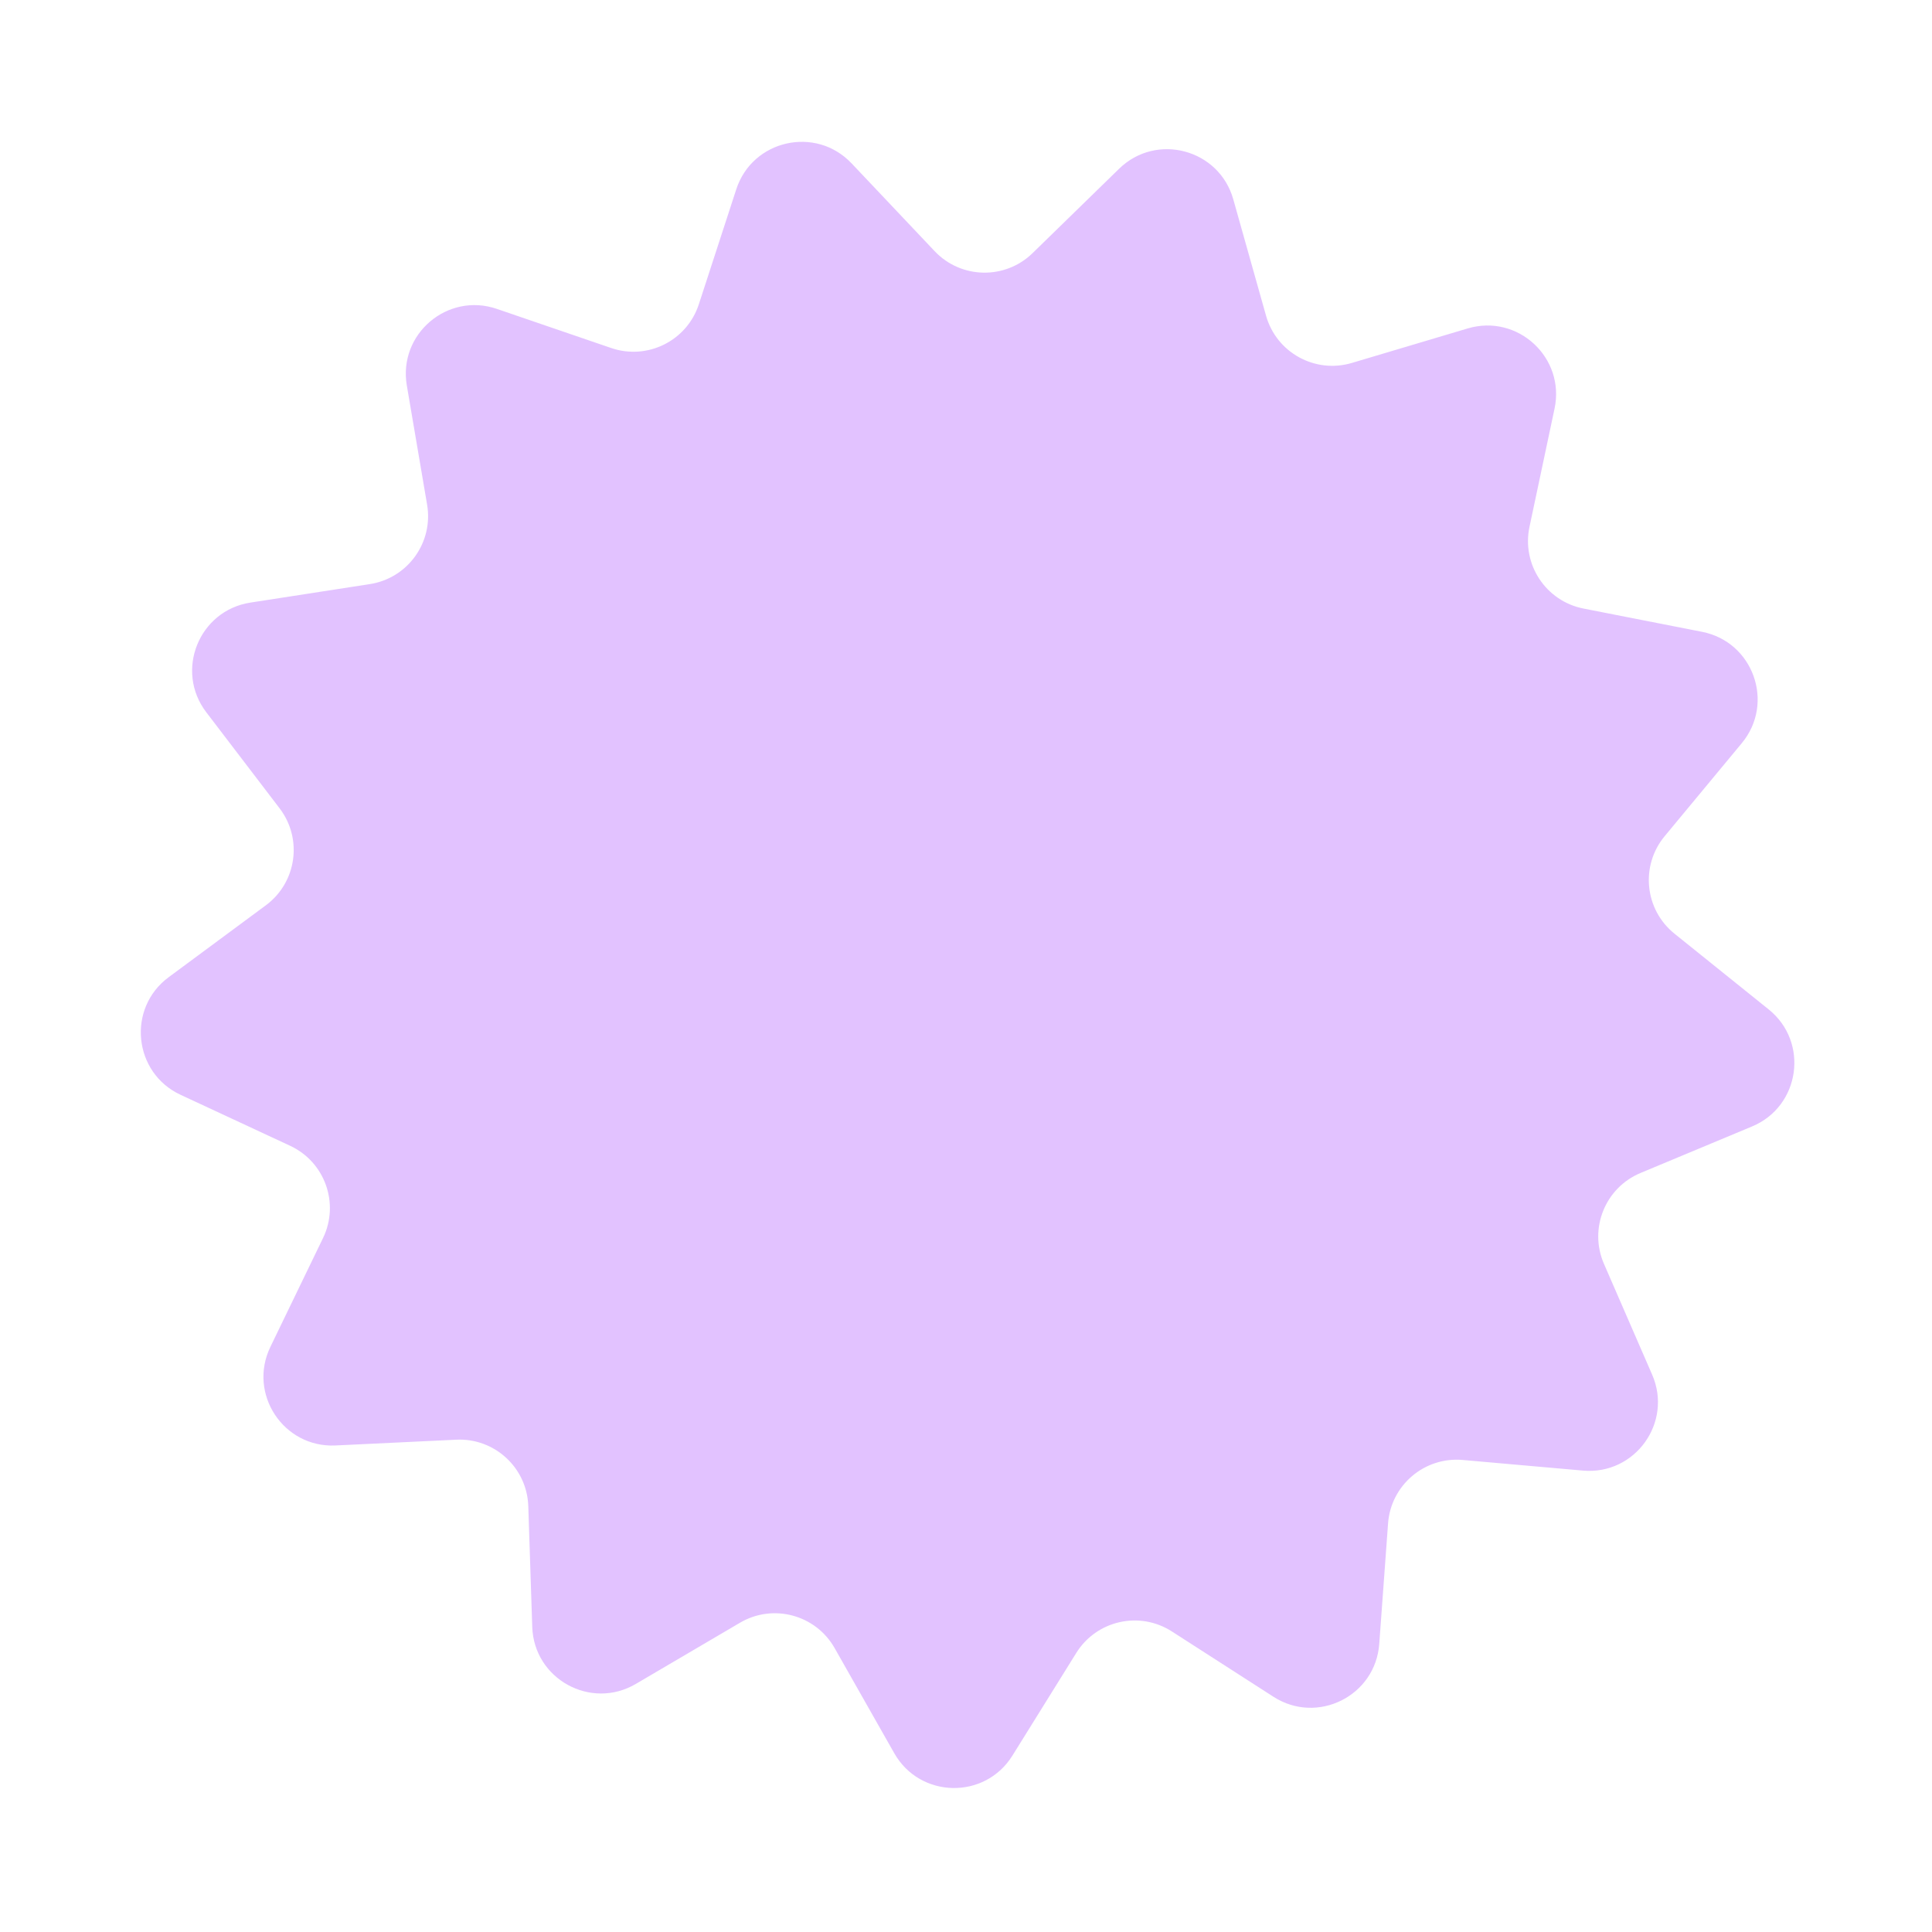 <svg width="281" height="281" viewBox="0 0 281 281" fill="none" xmlns="http://www.w3.org/2000/svg">
<g style="mix-blend-mode:hard-light" filter="url(#filter0_f_444_219)">
<path d="M162.769 24.544C168.2 19.248 177.32 21.692 179.376 28.994L184.139 45.914C185.652 51.287 191.27 54.381 196.619 52.788L213.466 47.771C220.736 45.605 227.676 52.007 226.102 59.429L222.457 76.624C221.3 82.084 224.836 87.435 230.313 88.511L247.562 91.897C255.006 93.359 258.175 102.252 253.333 108.092L242.114 121.624C238.552 125.921 239.197 132.302 243.547 135.8L257.245 146.814C263.158 151.568 261.831 160.915 254.83 163.836L238.607 170.604C233.456 172.754 231.061 178.704 233.288 183.822L240.299 199.941C243.325 206.898 237.806 214.558 230.249 213.891L212.74 212.345C207.18 211.854 202.294 216.01 201.887 221.576L200.604 239.107C200.051 246.673 191.604 250.892 185.223 246.789L170.437 237.283C165.742 234.264 159.485 235.673 156.538 240.413L147.255 255.34C143.249 261.782 133.809 261.592 130.065 254.994L121.391 239.705C118.637 234.851 112.442 233.191 107.629 236.018L92.473 244.921C85.931 248.763 77.662 244.208 77.413 236.626L76.837 219.058C76.654 213.479 71.94 209.13 66.365 209.397L48.807 210.236C41.23 210.599 36.024 202.722 39.328 195.893L46.982 180.07C49.413 175.045 47.26 169.003 42.199 166.649L26.262 159.233C19.384 156.032 18.435 146.639 24.534 142.127L38.665 131.673C43.153 128.354 44.054 122.003 40.667 117.567L30.002 103.594C25.399 97.564 28.924 88.805 36.421 87.644L53.792 84.955C59.308 84.101 63.057 78.897 62.12 73.395L59.17 56.066C57.897 48.588 65.089 42.471 72.266 44.927L88.897 50.618C94.178 52.426 99.916 49.56 101.644 44.252L107.085 27.538C109.433 20.324 118.644 18.25 123.858 23.76L135.938 36.529C139.775 40.583 146.187 40.712 150.184 36.816L162.769 24.544Z" fill="#DDB7FF" fill-opacity="0.84"/>
</g>
<defs>
<filter id="filter0_f_444_219" x="0.48" y="0.629" width="280.501" height="279.43" filterUnits="userSpaceOnUse" color-interpolation-filters="sRGB">
<feFlood flood-opacity="0" result="BackgroundImageFix"/>
<feBlend mode="normal" in="SourceGraphic" in2="BackgroundImageFix" result="shape"/>
<feGaussianBlur stdDeviation="10" result="effect1_foregroundBlur_444_219"/>
</filter>
</defs>
</svg>

